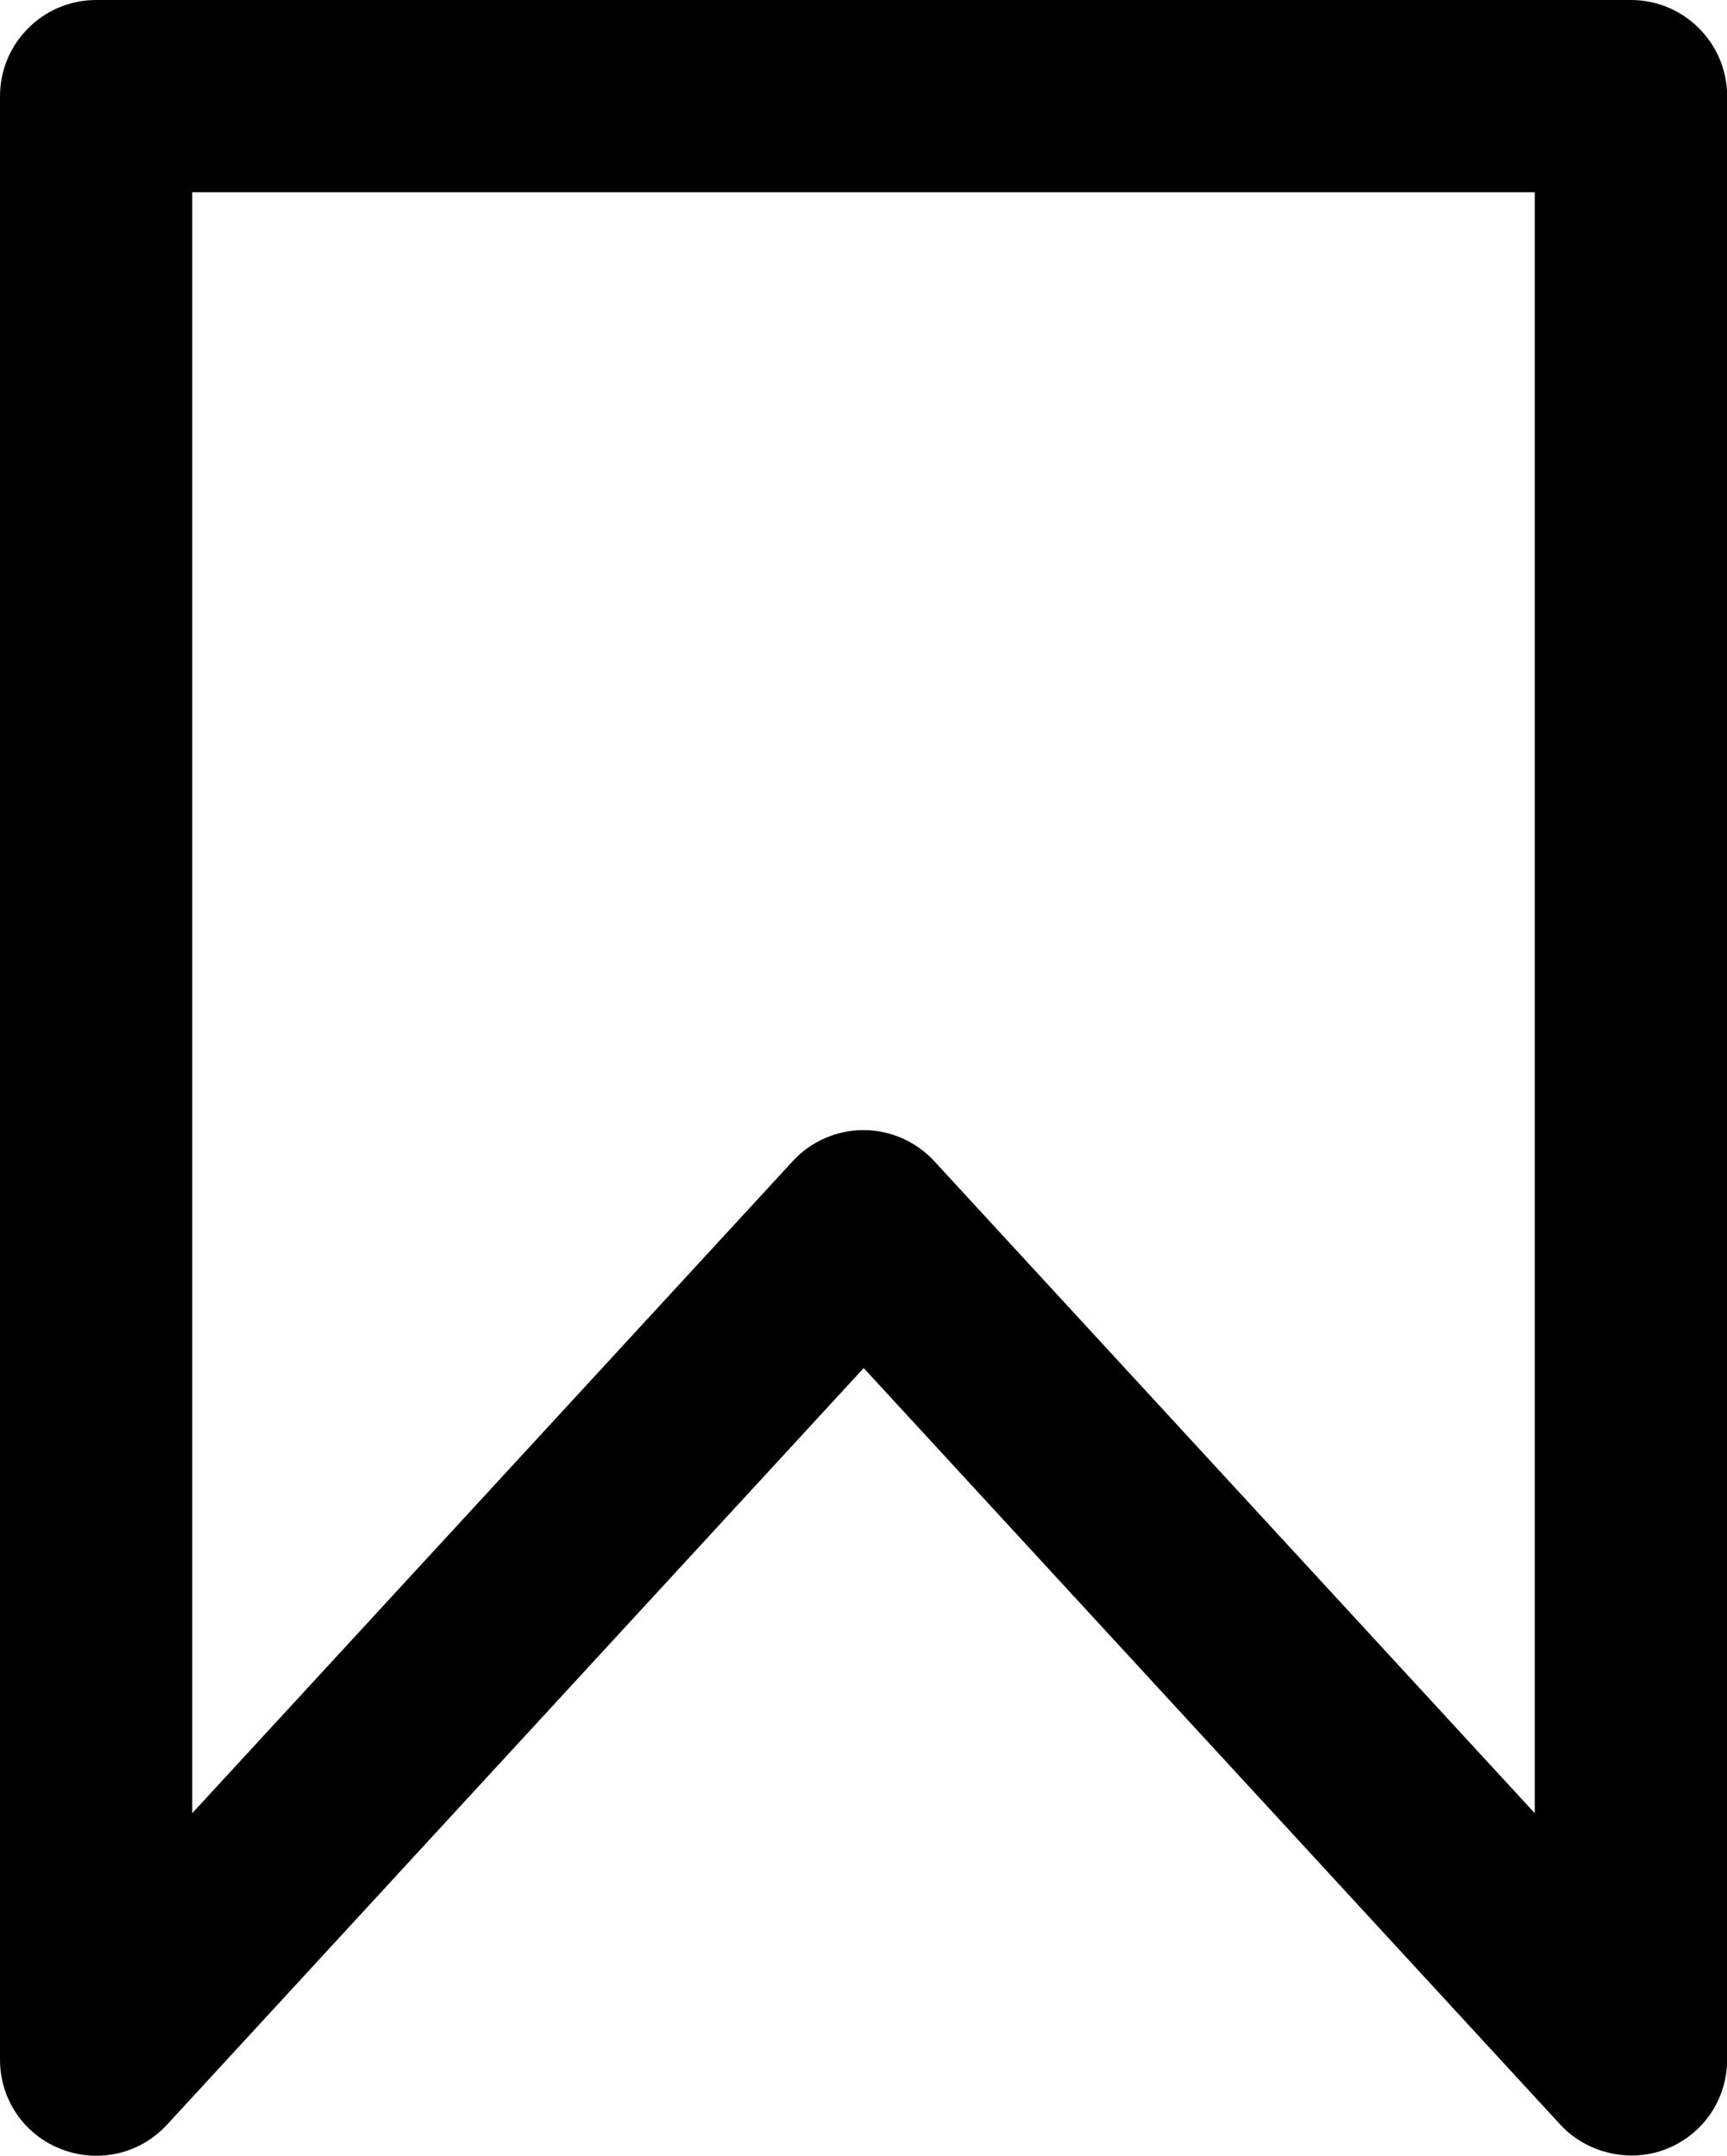 <?xml version="1.0" encoding="UTF-8"?>
<svg id="Layer_1" data-name="Layer 1" xmlns="http://www.w3.org/2000/svg" viewBox="0 0 127.65 159.34">
  <path class="cls-1" d="M120.55,156.84c-1.26,0-2.5-.52-3.39-1.49l-53.33-57.92-53.33,57.92c-1.29,1.4-3.3,1.86-5.06,1.17-1.77-.69-2.93-2.39-2.93-4.29V7.11c0-2.54,2.06-4.61,4.61-4.61h113.44c2.54,0,4.61,2.06,4.61,4.61v145.12c0,1.9-1.16,3.6-2.93,4.29-.54.21-1.11.32-1.67.32ZM63.83,86.03c1.29,0,2.52.54,3.39,1.49l48.72,52.92V11.71H11.71v128.72l48.72-52.92c.87-.95,2.1-1.49,3.39-1.49Z"/>
  <path class="cls-1" d="M7.12,159.34c-.87,0-1.75-.16-2.6-.49-2.75-1.07-4.52-3.67-4.52-6.62V7.11C0,3.19,3.19,0,7.11,0h113.44c3.92,0,7.11,3.19,7.11,7.11v145.12c0,2.95-1.78,5.55-4.52,6.62-2.69,1.05-5.87.3-7.81-1.81l-51.49-55.92-51.49,55.92c-1.38,1.5-3.27,2.3-5.21,2.3ZM7.11,5c-1.16,0-2.11.94-2.11,2.11v145.12c0,.87.53,1.64,1.34,1.96.82.32,1.72.11,2.31-.54l55.17-59.92,55.17,59.92c.58.62,1.51.85,2.32.53.81-.32,1.34-1.09,1.34-1.96V7.11c0-1.16-.95-2.11-2.11-2.11H7.11ZM118.44,146.83l-53.06-57.63c-.8-.86-2.3-.86-3.1,0l-53.06,57.63V9.21h109.23v137.62ZM63.82,83.53c1.98,0,3.89.84,5.23,2.29l44.39,48.2V14.21H14.21v119.81l44.39-48.2c1.34-1.46,3.25-2.29,5.23-2.29Z"/>
</svg>